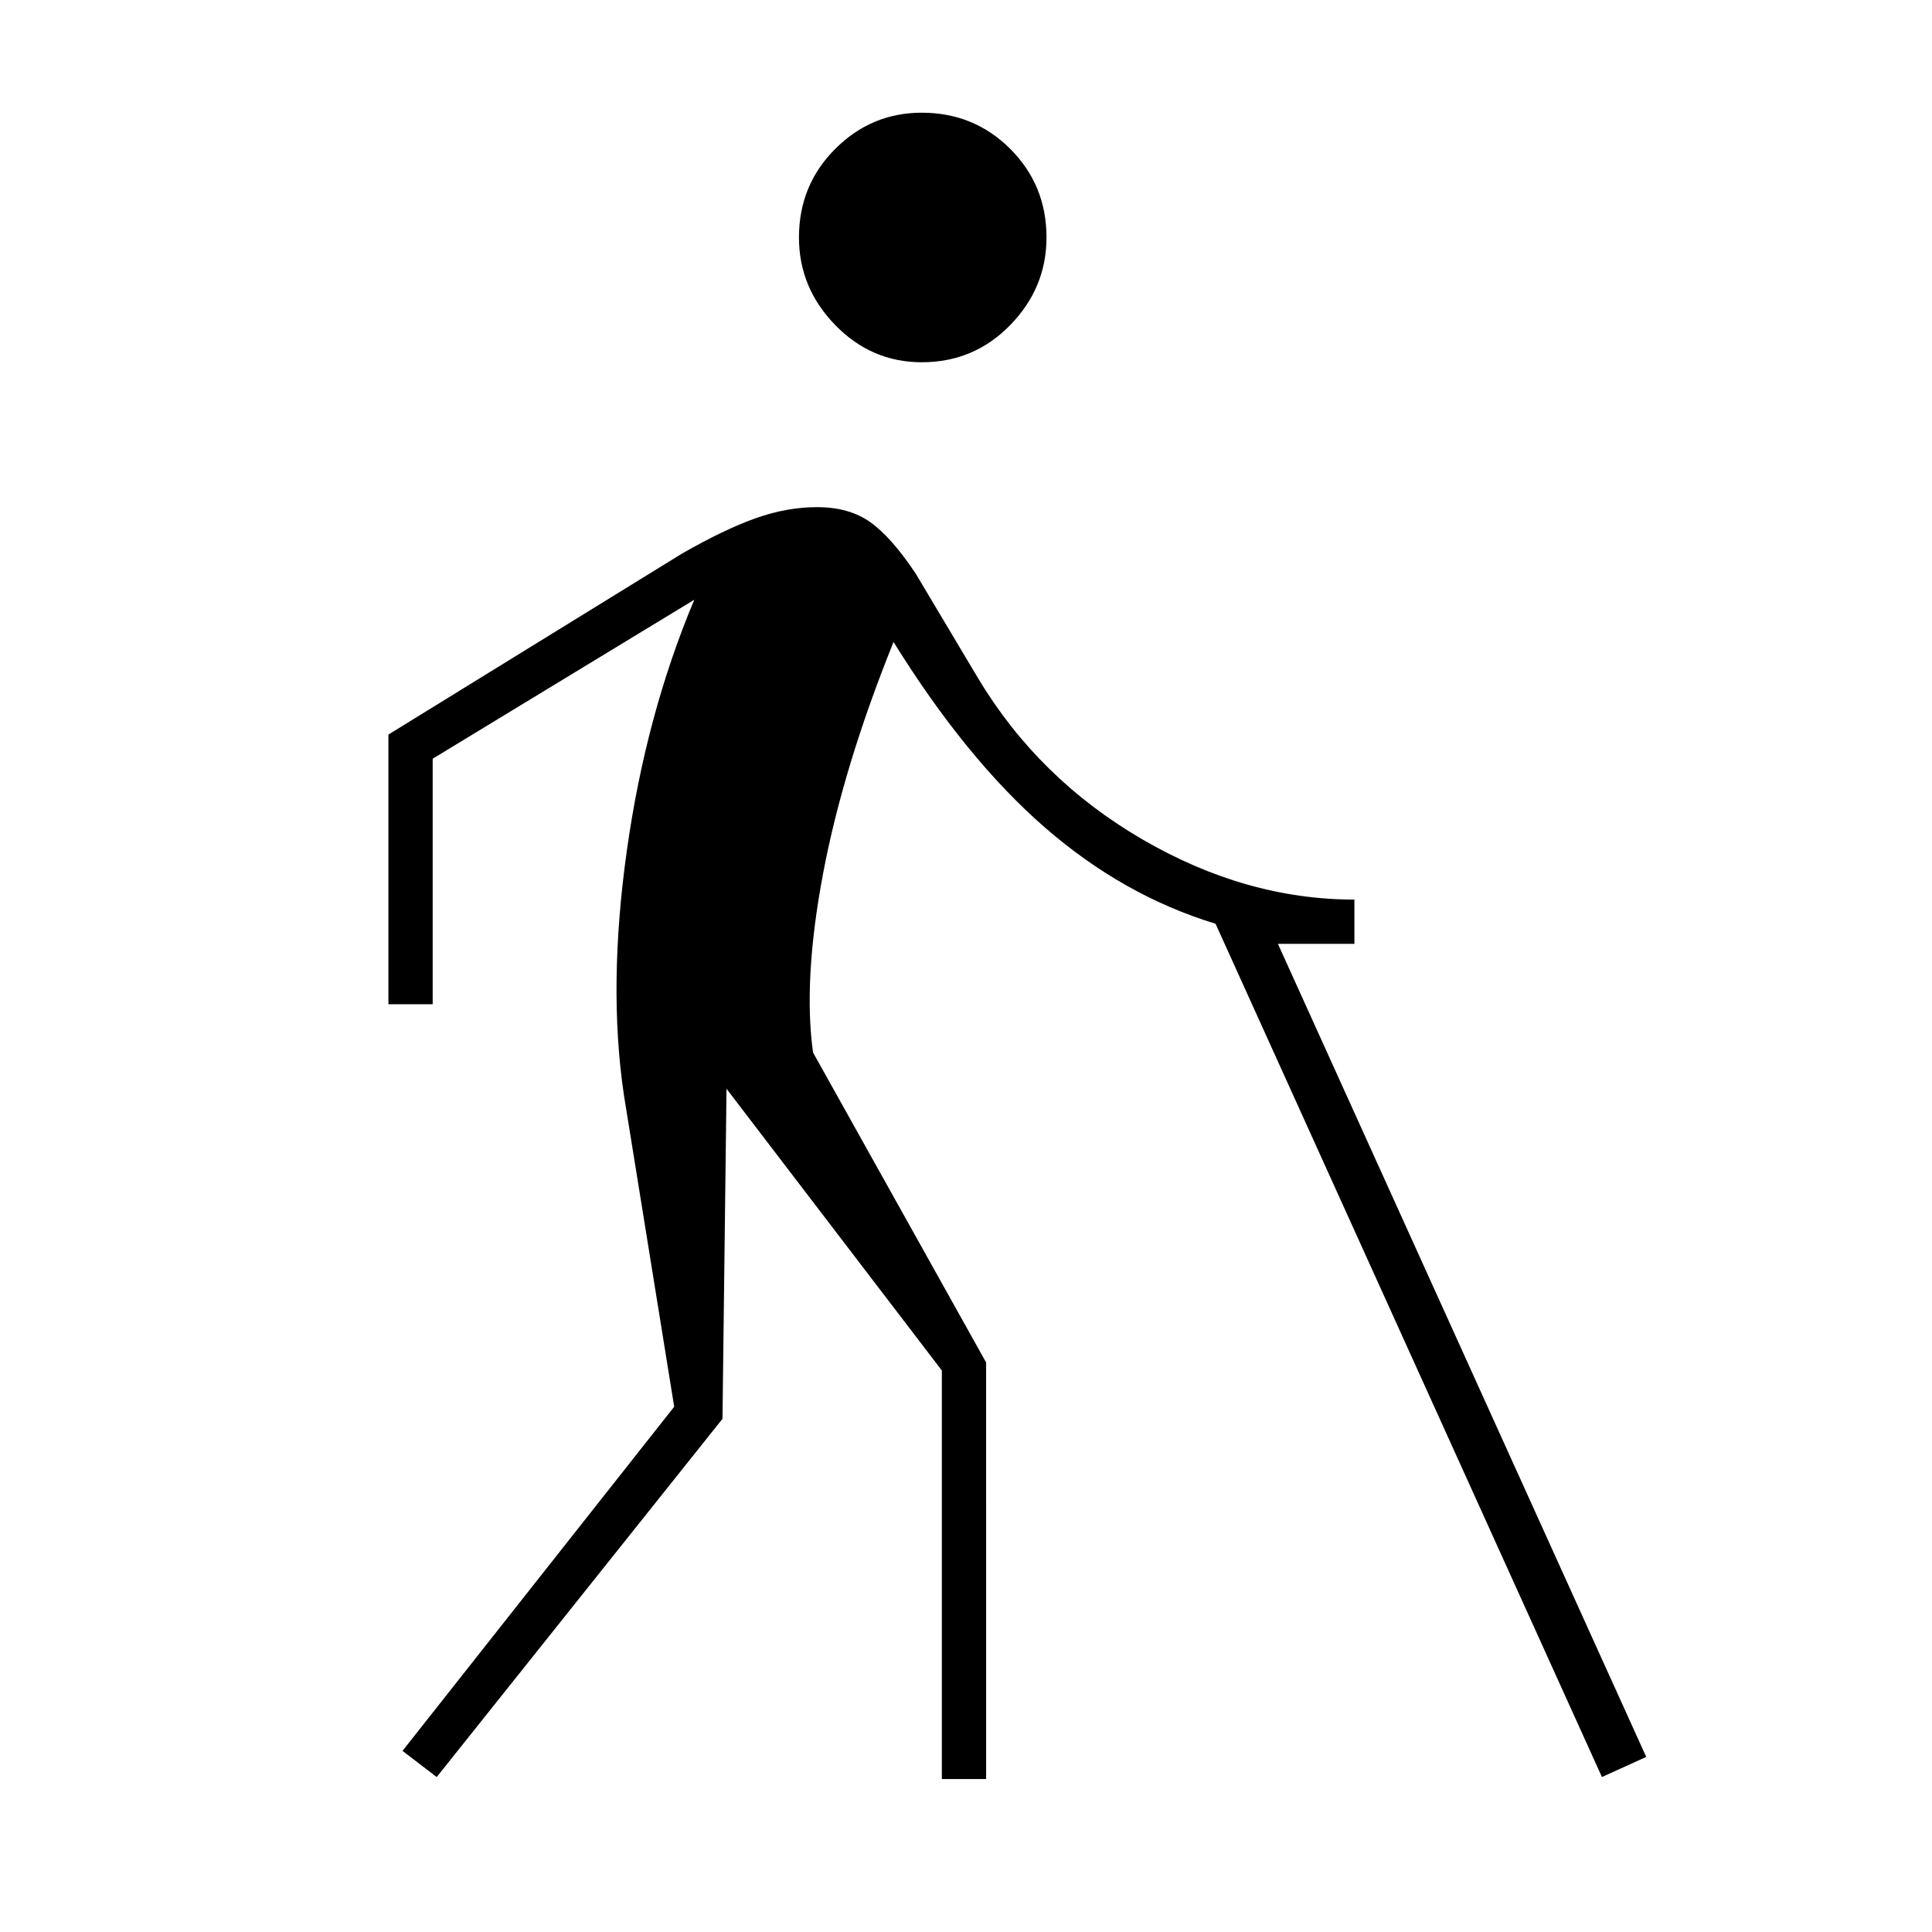 <svg xmlns="http://www.w3.org/2000/svg" width="48" height="48" viewBox="0 0 48 48"><path d="M10.85 44.15 10 43.5l6.75-8.55-1.25-7.75q-.4-2.7.075-6.075.475-3.375 1.675-6.225l-6.5 3.95v6.1h-1.1v-6.7l7.3-4.5q1.05-.6 1.825-.875.775-.275 1.525-.275.8 0 1.325.375.525.375 1.125 1.275l1.55 2.6q1.5 2.5 4.075 4t5.275 1.5v1.1h-1.9l9.15 20.2-1.1.5-9.6-21.2q-2.3-.7-4.25-2.4-1.95-1.7-3.75-4.6-1.25 3.1-1.75 5.75t-.25 4.45l4.3 7.7V44.2h-1.1V34.05l-5.35-7-.1 8.2ZM22.9 9q-1.25 0-2.15-.925-.9-.925-.9-2.175 0-1.3.9-2.2.9-.9 2.15-.9 1.3 0 2.2.9.9.9.9 2.2 0 1.25-.9 2.175Q24.2 9 22.9 9Z"/></svg>
